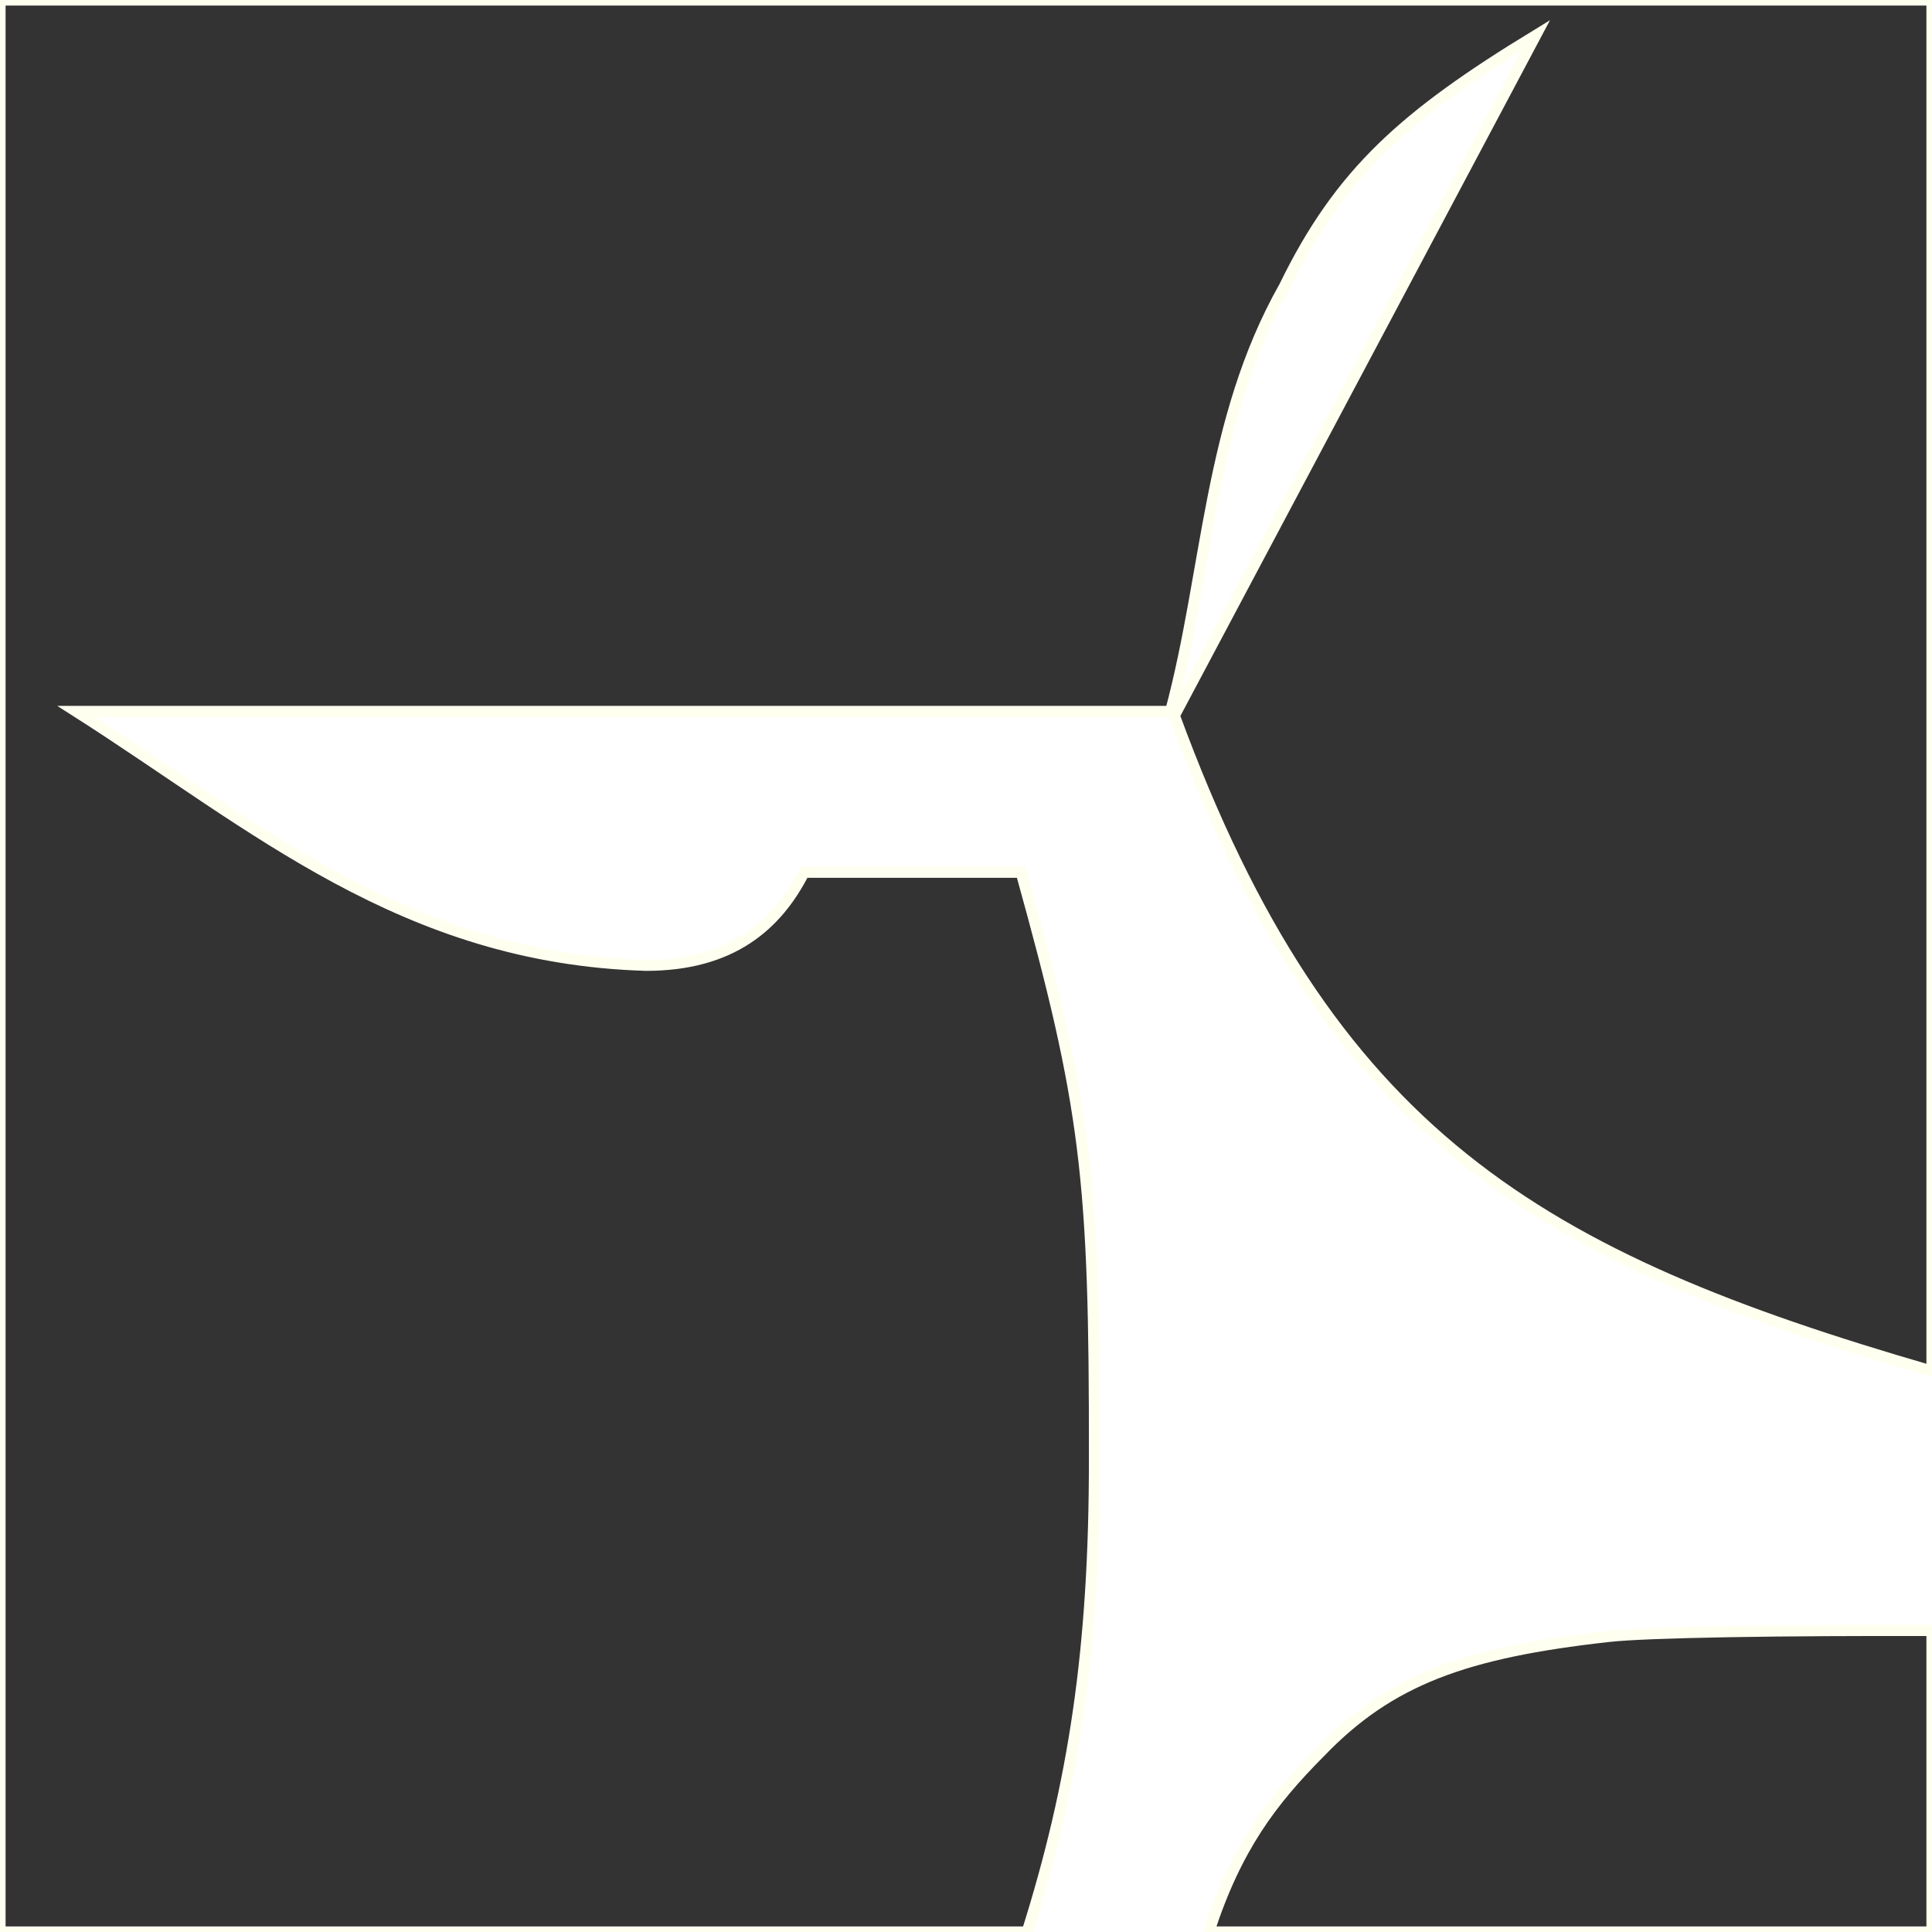 <svg width="173px" height="173px" xmlns="http://www.w3.org/2000/svg">
    <g>
        <rect fill="#FFFFFF" x="0" y="0" width="173" height="173"></rect>
        <path d="M173,122.787 L173,5.68434189e-14 L0,5.68434189e-14 L0,173 L91.981,173 C96.177,159.68 98.016,147.651 98.005,130.63 C98.038,105.493 97.3,99.166 91.439,78.102 L71.994,78.102 C69.553,82.9 65.47,86.435 57.852,86.435 C36.112,85.794 22.724,73.831 6.839,63.707 L6.839,63.707 L104.824,63.707 C108.221,51.027 108.226,37.677 115.017,25.666 C120.009,15.406 125.805,10.325 137.493,3.19 C126.712,23.486 115.931,43.781 105.149,64.077 C118.969,101.718 137.705,112.557 173,122.787 Z M173,145.999 L173,173 L108.234,173 C110.691,165.44 113.863,161.258 118.208,156.894 C124.438,150.412 131.172,147.971 143.967,146.54 C147.482,146.131 159.923,145.96 173,145.999 Z" stroke="#FFFFF0" fill="#333333"></path>
    </g>
</svg>